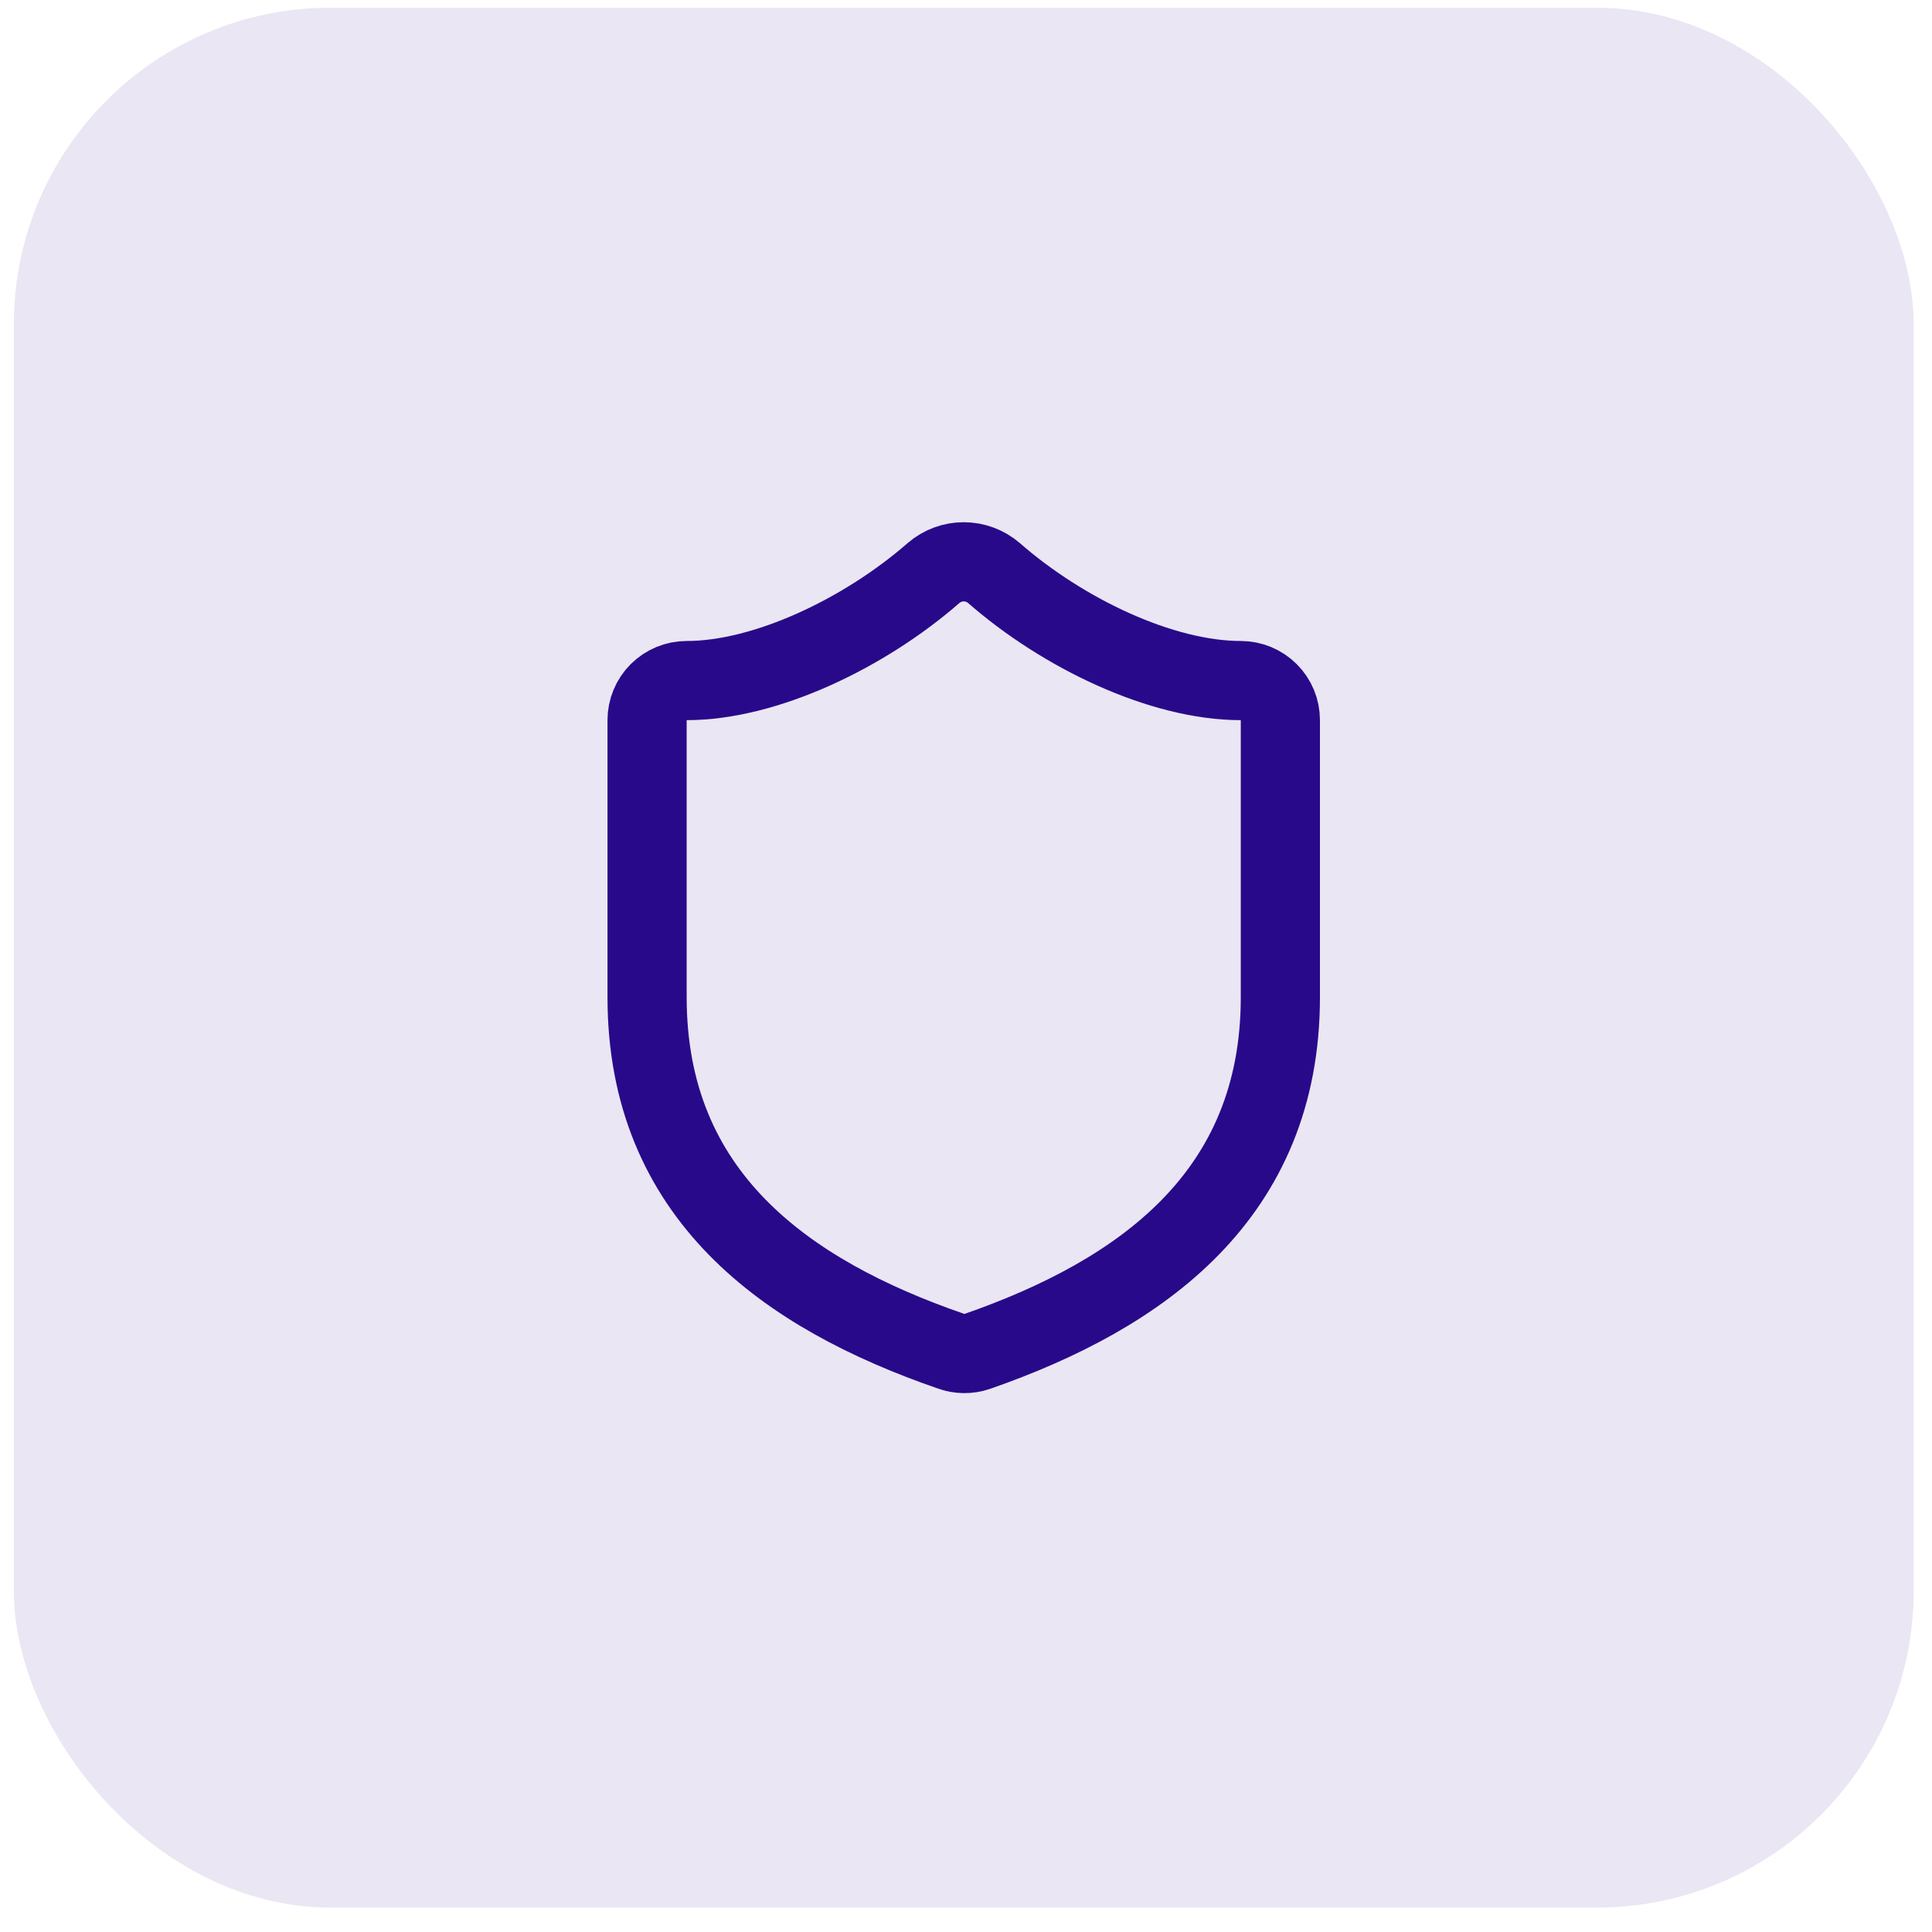 <svg width="42" height="42" viewBox="0 0 42 42" fill="none" xmlns="http://www.w3.org/2000/svg">
<rect x="0.301" y="0.168" width="41.301" height="41.301" rx="6.883" fill="#28098A" fill-opacity="0.1"/>
<path d="M27.834 21.678C27.834 25.981 24.823 28.132 21.243 29.379C21.056 29.443 20.852 29.44 20.667 29.371C17.079 28.132 14.067 25.981 14.067 21.678V15.655C14.067 15.427 14.158 15.208 14.319 15.047C14.481 14.886 14.7 14.795 14.928 14.795C16.649 14.795 18.8 13.762 20.297 12.455C20.479 12.299 20.711 12.213 20.951 12.213C21.191 12.213 21.422 12.299 21.605 12.455C23.11 13.771 25.253 14.795 26.974 14.795C27.202 14.795 27.421 14.886 27.582 15.047C27.744 15.208 27.834 15.427 27.834 15.655V21.678Z" stroke="#28098A" stroke-width="1.721" stroke-linecap="round" stroke-linejoin="round"/>
</svg>
